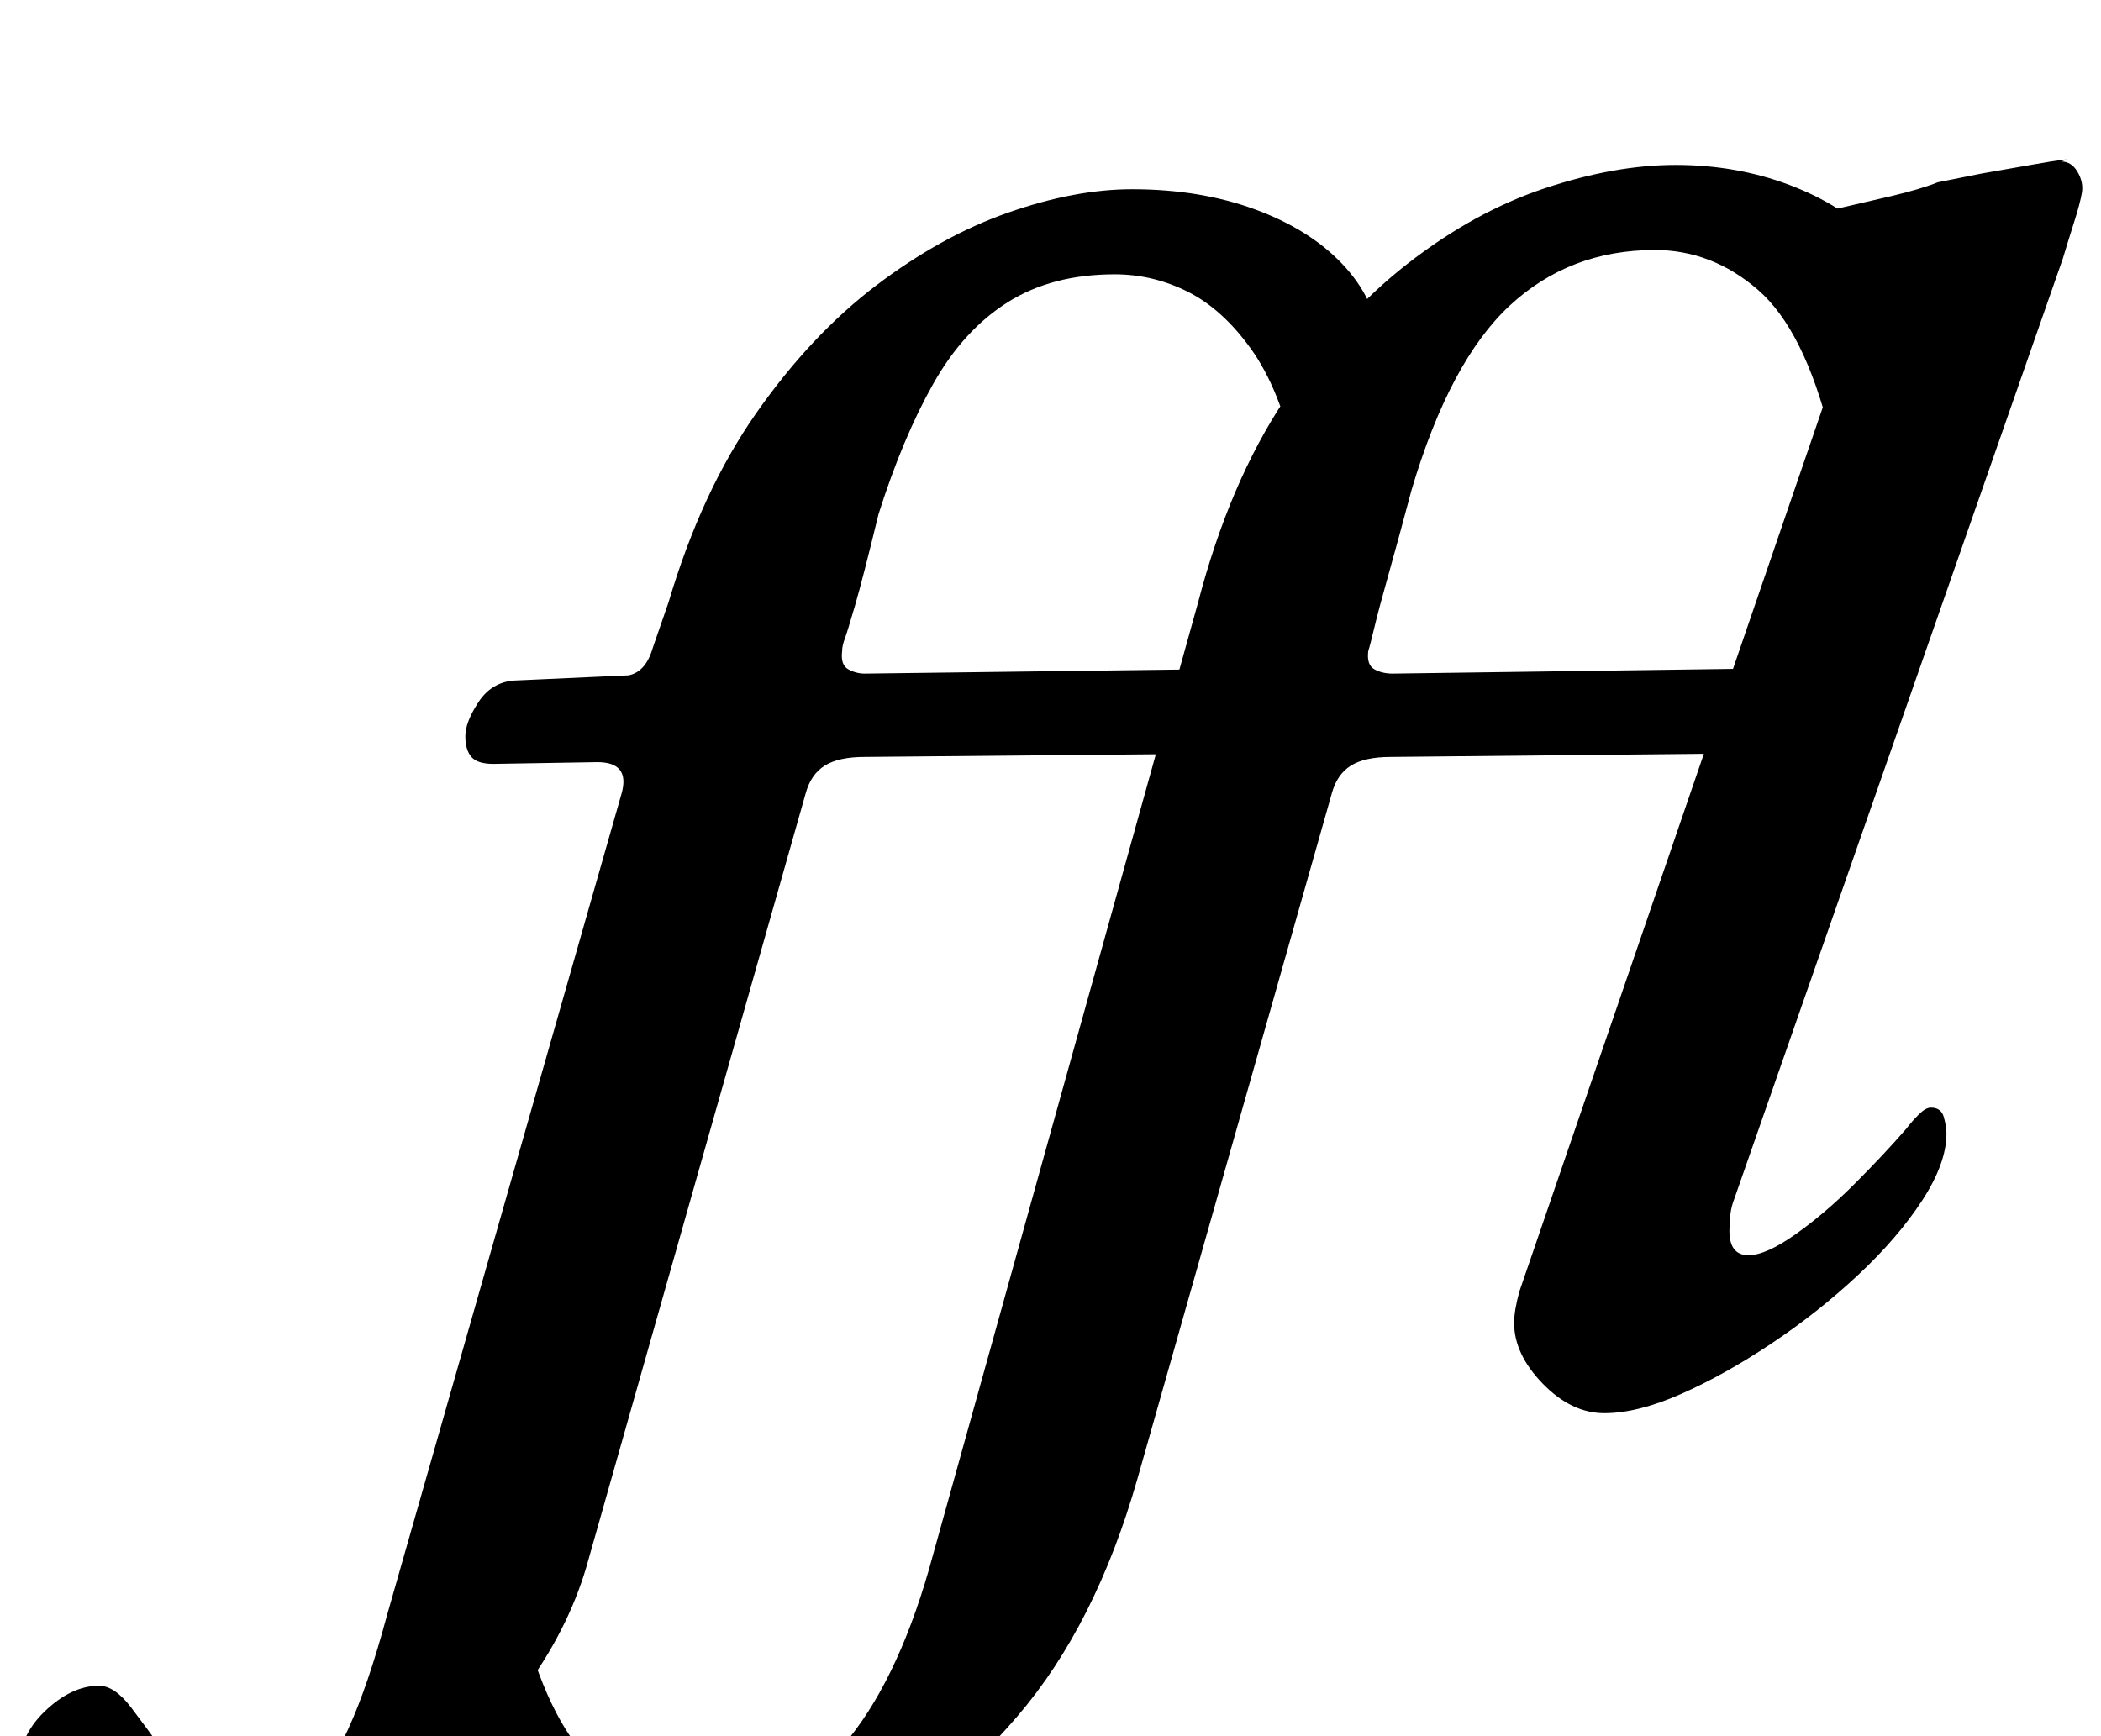 <?xml version="1.0" standalone="no"?>
<!DOCTYPE svg PUBLIC "-//W3C//DTD SVG 1.1//EN" "http://www.w3.org/Graphics/SVG/1.1/DTD/svg11.dtd" >
<svg xmlns="http://www.w3.org/2000/svg" xmlns:xlink="http://www.w3.org/1999/xlink" version="1.1" viewBox="-208 0 1210 1000">
  <g transform="matrix(1 0 0 -1 0 800)">
   <path fill="currentColor"
d="M181 -291q-38 0 -70 12t-51 32t-21 44l53 73q15 -60 41 -85.5t62 -25.5q52 0 82.5 35.5t49.5 101.5l155 557q18 69 50 117t70.5 78t79 43.5t75.5 13.5t65.5 -11.5t50 -31.5t20.5 -44l-47 -68q-15 60 -41.5 83t-59.5 23q-49 0 -83.5 -32t-56.5 -106q-8 -30 -13.5 -49.5
t-8 -30t-3.5 -13.5q-1 -8 3.5 -10.5t10.5 -2.5l217 3q9 0 9 -13q0 -5 -4 -13.5t-10.5 -15.5t-12.5 -7l-200 -2q-15 0 -23 -5t-11 -16l-112 -395q-24 -84 -69 -136.5t-97.5 -77.5t-99.5 -25zM-82 -291q-59 0 -87.5 20.5t-28.5 47.5q0 22 15.5 37t31.5 15q9 0 18.5 -12.5
t19.5 -26.5q11 -13 22.5 -24.5t30.5 -11.5q16 0 28.5 12.5t24 37.5t22.5 66l135 473q5 18 -14 18l-60 -1q-9 0 -12.5 4t-3.5 12t7.5 19.5t20.5 12.5l66 3q5 1 8.5 5t5.5 11l9 26q19 64 50.5 109t69 73.5t76 42t71.5 13.5q39 0 70.5 -11.5t50.5 -31.5t21 -44l-48 -68
q-9 40 -25.5 63t-36.5 33t-42 10q-36 0 -61.5 -16t-43 -47t-31.5 -75q-9 -37 -13.5 -52.5t-6 -19.5t-1.5 -7q-1 -8 3.5 -10.5t9.5 -2.5l235 3q9 0 9 -13q0 -5 -4 -13.5t-10.5 -15.5t-12.5 -7l-217 -2q-15 0 -23 -5t-11 -16l-125 -441q-10 -37 -34.5 -71.5t-56.5 -62
t-64 -43.5t-58 -16zM716 -14q-19 0 -35.5 17t-16.5 35q0 7 3 18l176 513q10 27 8 41t-13 22q-9 5 -15 11l-11 11q-4 5 -4.5 8.5t5.5 7.5q16 5 33.5 9t34.5 8t27 8l25 5t28.5 5t17.5 2q6 0 9.5 -6t2.5 -12t-4.5 -17t-6.5 -21l-189 -541q-2 -5 -2.5 -10t-0.5 -9q0 -14 11 -14
q10 0 27 12t34 29t30 32q3 4 7 8t7 4q6 0 7.5 -5.5t1.5 -9.5q0 -17 -14 -38.5t-37 -43t-50 -39.5t-52 -29t-44 -11z" />
  </g>

</svg>
